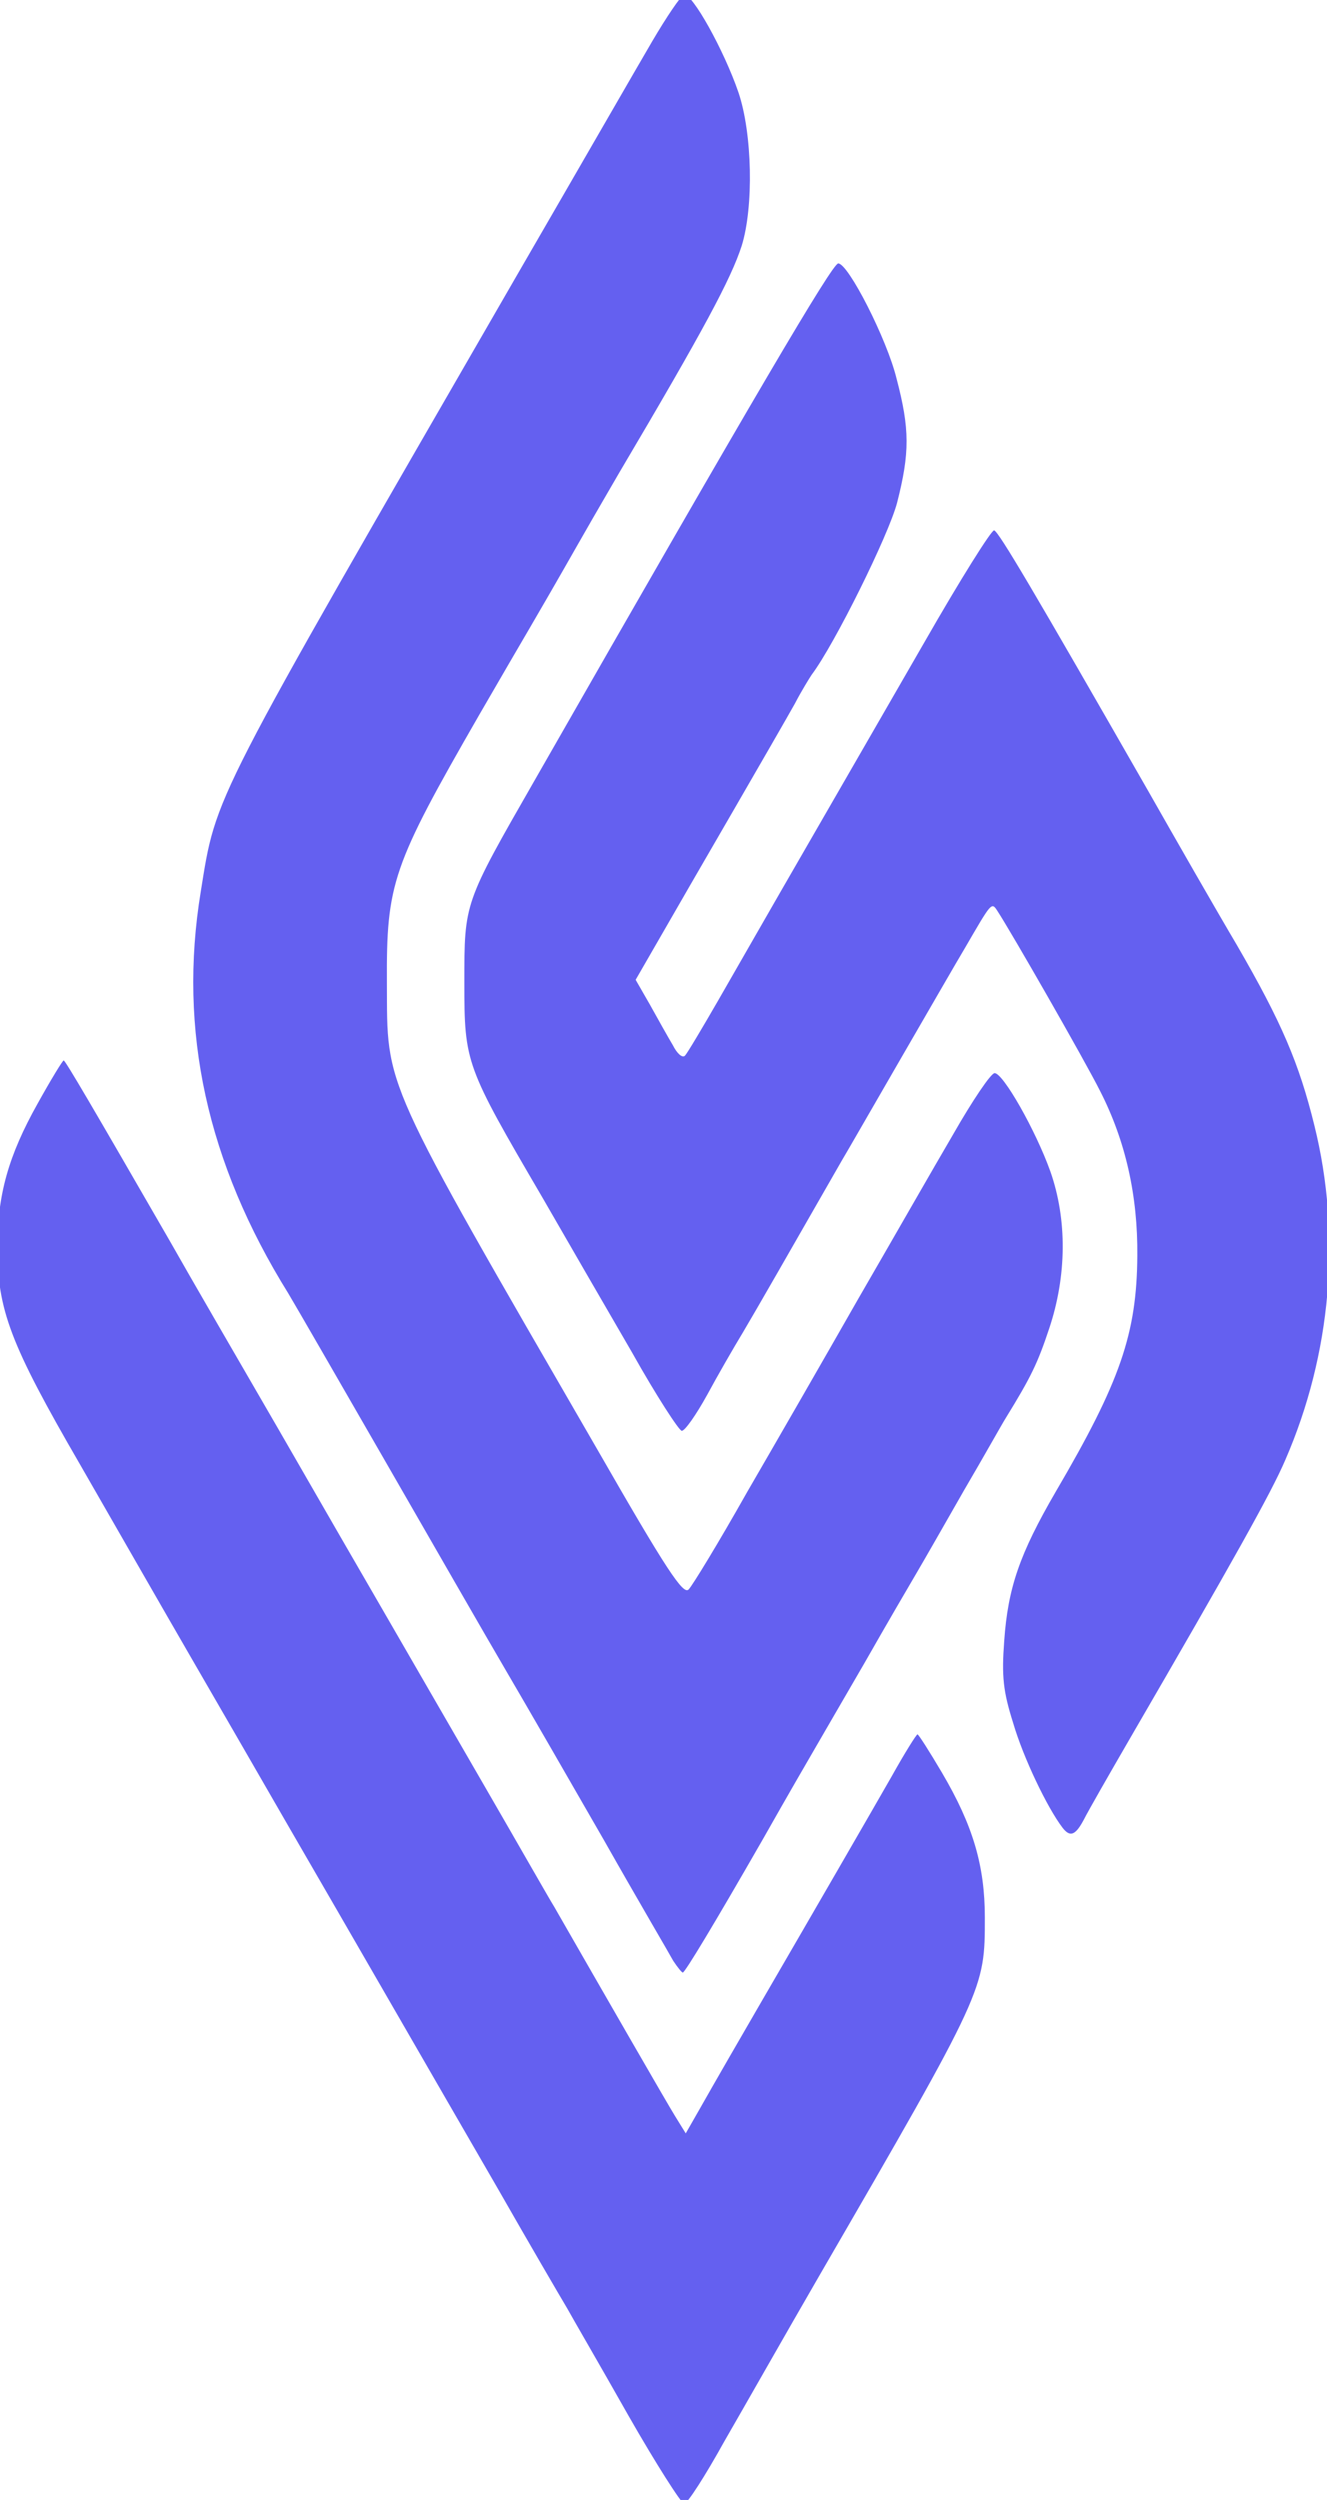 <?xml version="1.0" encoding="UTF-8" standalone="no"?>
<svg
   version="1.1"
   width="190.176"
   height="358.058"
   viewBox="0 0 190.176 358.058"
   xml:space="preserve"
   id="svg1083"
   sodipodi:docname="lcs_adj.svg"
   inkscape:version="1.2.2 (732a01da63, 2022-12-09)"
   xmlns:inkscape="http://www.inkscape.org/namespaces/inkscape"
   xmlns:sodipodi="http://sodipodi.sourceforge.net/DTD/sodipodi-0.dtd"
   xmlns="http://www.w3.org/2000/svg"
   xmlns:svg="http://www.w3.org/2000/svg"><sodipodi:namedview
   id="namedview1085"
   pagecolor="#505050"
   bordercolor="#eeeeee"
   borderopacity="1"
   inkscape:showpageshadow="false"
   inkscape:pageopacity="0"
   inkscape:pagecheckerboard="0"
   inkscape:deskcolor="#505050"
   showgrid="false"
   showborder="true"
   inkscape:zoom="1.027"
   inkscape:cx="499.51315"
   inkscape:cy="499.51315"
   inkscape:window-width="2560"
   inkscape:window-height="1377"
   inkscape:window-x="-8"
   inkscape:window-y="-8"
   inkscape:window-maximized="1"
   inkscape:current-layer="svg1083" />
<desc
   id="desc1067">Created with Fabric.js 3.5.0</desc>
<defs
   id="defs1069">
</defs>
<g
   transform="translate(95.059,178.981)"
   id="392555">
<g
   id="g1080">
		<g
   transform="matrix(0.076,0,0,0.076,-24.675,76.261)"
   id="path111">
<path
   style="opacity:1;fill:#6460f0;fill-rule:nonzero;stroke:none;stroke-width:1;stroke-linecap:butt;stroke-linejoin:miter;stroke-miterlimit:4;stroke-dasharray:none;stroke-dashoffset:0"
   transform="translate(-941,-3880)"
   d="m 1200,5074 c -52,-92 -105,-183 -116,-203 -12,-20 -71,-121 -131,-226 C 825,4424 684,4179 557,3960 508,3875 426,3733 375,3645 324,3557 230,3393 165,3280 34,3054 10,2990 10,2872 c 0,-99 21,-173 76,-271 25,-45 47,-81 49,-81 3,0 54,87 200,340 39,69 132,229 205,355 73,127 165,286 205,355 40,69 123,213 185,320 62,107 120,209 130,225 97,169 211,367 227,393 l 21,34 28,-49 c 26,-46 78,-136 114,-198 93,-160 211,-364 247,-427 24,-43 46,-78 48,-78 2,0 23,33 46,72 59,100 81,176 81,273 0,136 1,135 -312,675 -62,107 -142,248 -179,312 -36,65 -70,118 -76,118 -5,0 -53,-75 -105,-166 z"
   stroke-linecap="round"
   id="path1071" />
</g>
		<g
   transform="matrix(0.076,0,0,0.076,-5.061,-38.094)"
   id="path125">
<path
   style="opacity:1;fill:#6460f0;fill-rule:nonzero;stroke:none;stroke-width:1;stroke-linecap:butt;stroke-linejoin:miter;stroke-miterlimit:4;stroke-dasharray:none;stroke-dashoffset:0"
   transform="translate(-1200.619,-2366.418)"
   d="m 1286,4208 c -7,-13 -67,-115 -131,-228 C 1090,3867 1007,3723 970,3660 933,3597 832,3421 745,3270 658,3119 575,2975 560,2950 407,2704 352,2455 395,2193 c 30,-186 15,-155 597,-1163 113,-195 227,-393 254,-439 27,-46 54,-86 60,-88 15,-5 76,105 103,184 26,77 29,215 6,289 -20,62 -72,159 -230,426 -5,9 -41,70 -78,135 -37,65 -78,136 -91,158 -13,22 -56,96 -96,165 -164,285 -175,317 -174,505 1,201 -14,169 399,883 128,223 160,271 170,260 7,-7 57,-89 110,-183 54,-93 149,-258 210,-365 62,-107 142,-247 179,-310 36,-63 71,-115 78,-115 16,0 77,107 105,185 32,91 31,197 -2,296 -22,66 -34,91 -82,169 -7,11 -41,72 -78,135 -36,63 -76,133 -89,155 -13,22 -58,99 -99,171 -42,72 -84,145 -94,162 -10,17 -54,93 -97,169 -93,162 -148,253 -152,253 -2,0 -10,-10 -18,-22 z"
   stroke-linecap="round"
   id="path1074" />
</g>
		<g
   transform="matrix(0.076,0,0,0.076,33.466,-28.802)"
   id="path127">
<path
   style="opacity:1;fill:#6460f0;fill-rule:nonzero;stroke:none;stroke-width:1;stroke-linecap:butt;stroke-linejoin:miter;stroke-miterlimit:4;stroke-dasharray:none;stroke-dashoffset:0"
   transform="translate(-1710.483,-2489.569)"
   d="m 2023,3958 c -29,-38 -74,-132 -93,-197 -19,-60 -22,-88 -17,-155 7,-100 29,-164 97,-281 122,-208 153,-298 154,-445 1,-113 -22,-216 -70,-310 -29,-58 -169,-302 -194,-340 -11,-17 -11,-16 -61,70 -15,25 -68,117 -119,205 -51,88 -102,177 -114,197 -94,164 -161,281 -186,323 -17,28 -47,80 -67,117 -21,38 -42,68 -48,68 -5,0 -48,-66 -94,-148 -47,-81 -123,-212 -169,-292 -145,-248 -147,-253 -147,-405 0,-151 -1,-148 132,-380 417,-729 562,-975 573,-975 19,0 92,143 110,217 25,95 25,140 1,234 -16,61 -118,267 -161,324 -4,6 -19,30 -32,55 -14,25 -67,117 -118,205 -51,88 -113,195 -137,237 l -45,78 27,47 c 15,27 34,61 43,76 8,16 18,25 23,20 4,-4 32,-51 62,-103 30,-52 102,-178 161,-280 59,-102 162,-281 229,-397 67,-117 126,-211 131,-210 9,3 75,115 291,492 50,88 125,219 167,290 84,145 117,222 146,340 51,206 32,430 -55,630 -26,61 -99,191 -293,525 -40,69 -79,137 -87,153 -16,30 -26,33 -40,15 z"
   stroke-linecap="round"
   id="path1077" />
</g>
</g>
</g>
</svg>

